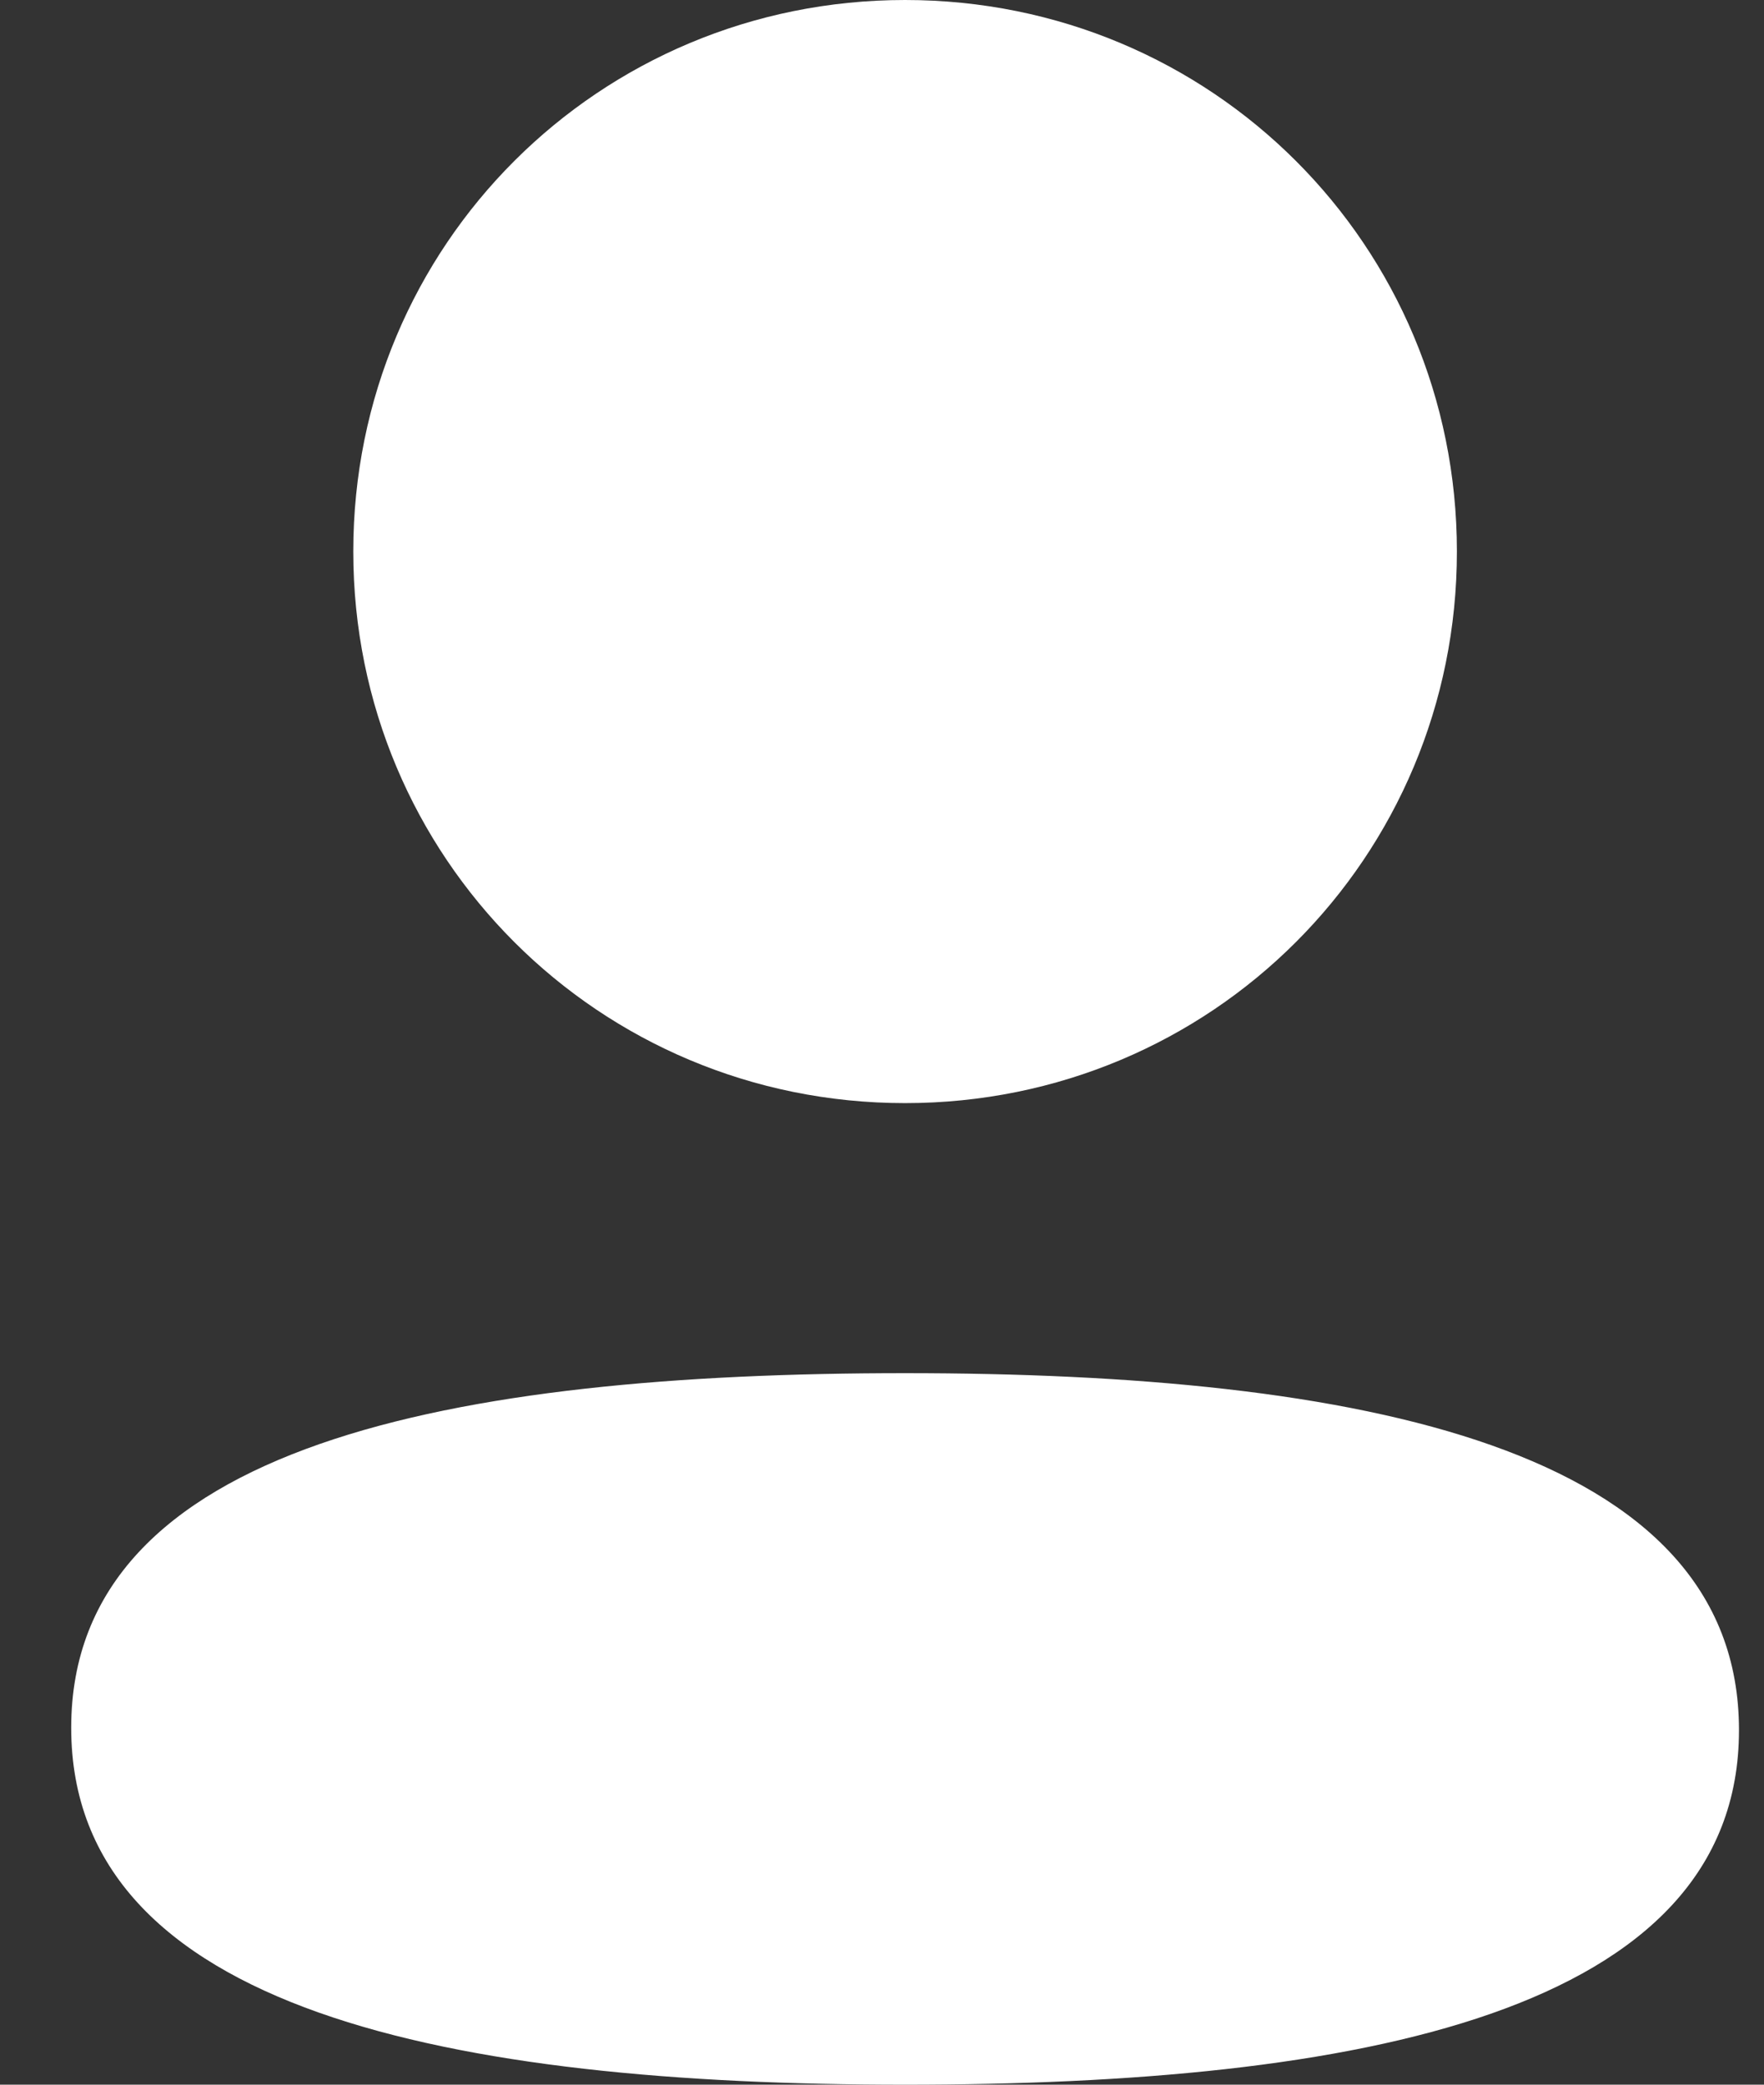 <svg width="11" height="13" viewBox="0 0 11 13" fill="none" xmlns="http://www.w3.org/2000/svg">
<rect x="0" y="0" width="11" height="13" fill="#333333" stroke="none"/>
<path d="M5.644 8.563C8.464 8.563 10.844 9.021 10.844 10.789C10.844 12.558 8.449 13 5.644 13C2.825 13 0.444 12.542 0.444 10.774C0.444 9.005 2.84 8.563 5.644 8.563ZM5.644 0C7.555 0 9.085 1.53 9.085 3.439C9.085 5.348 7.555 6.879 5.644 6.879C3.734 6.879 2.203 5.348 2.203 3.439C2.203 1.53 3.734 0 5.644 0Z" fill="white"/>
</svg>
